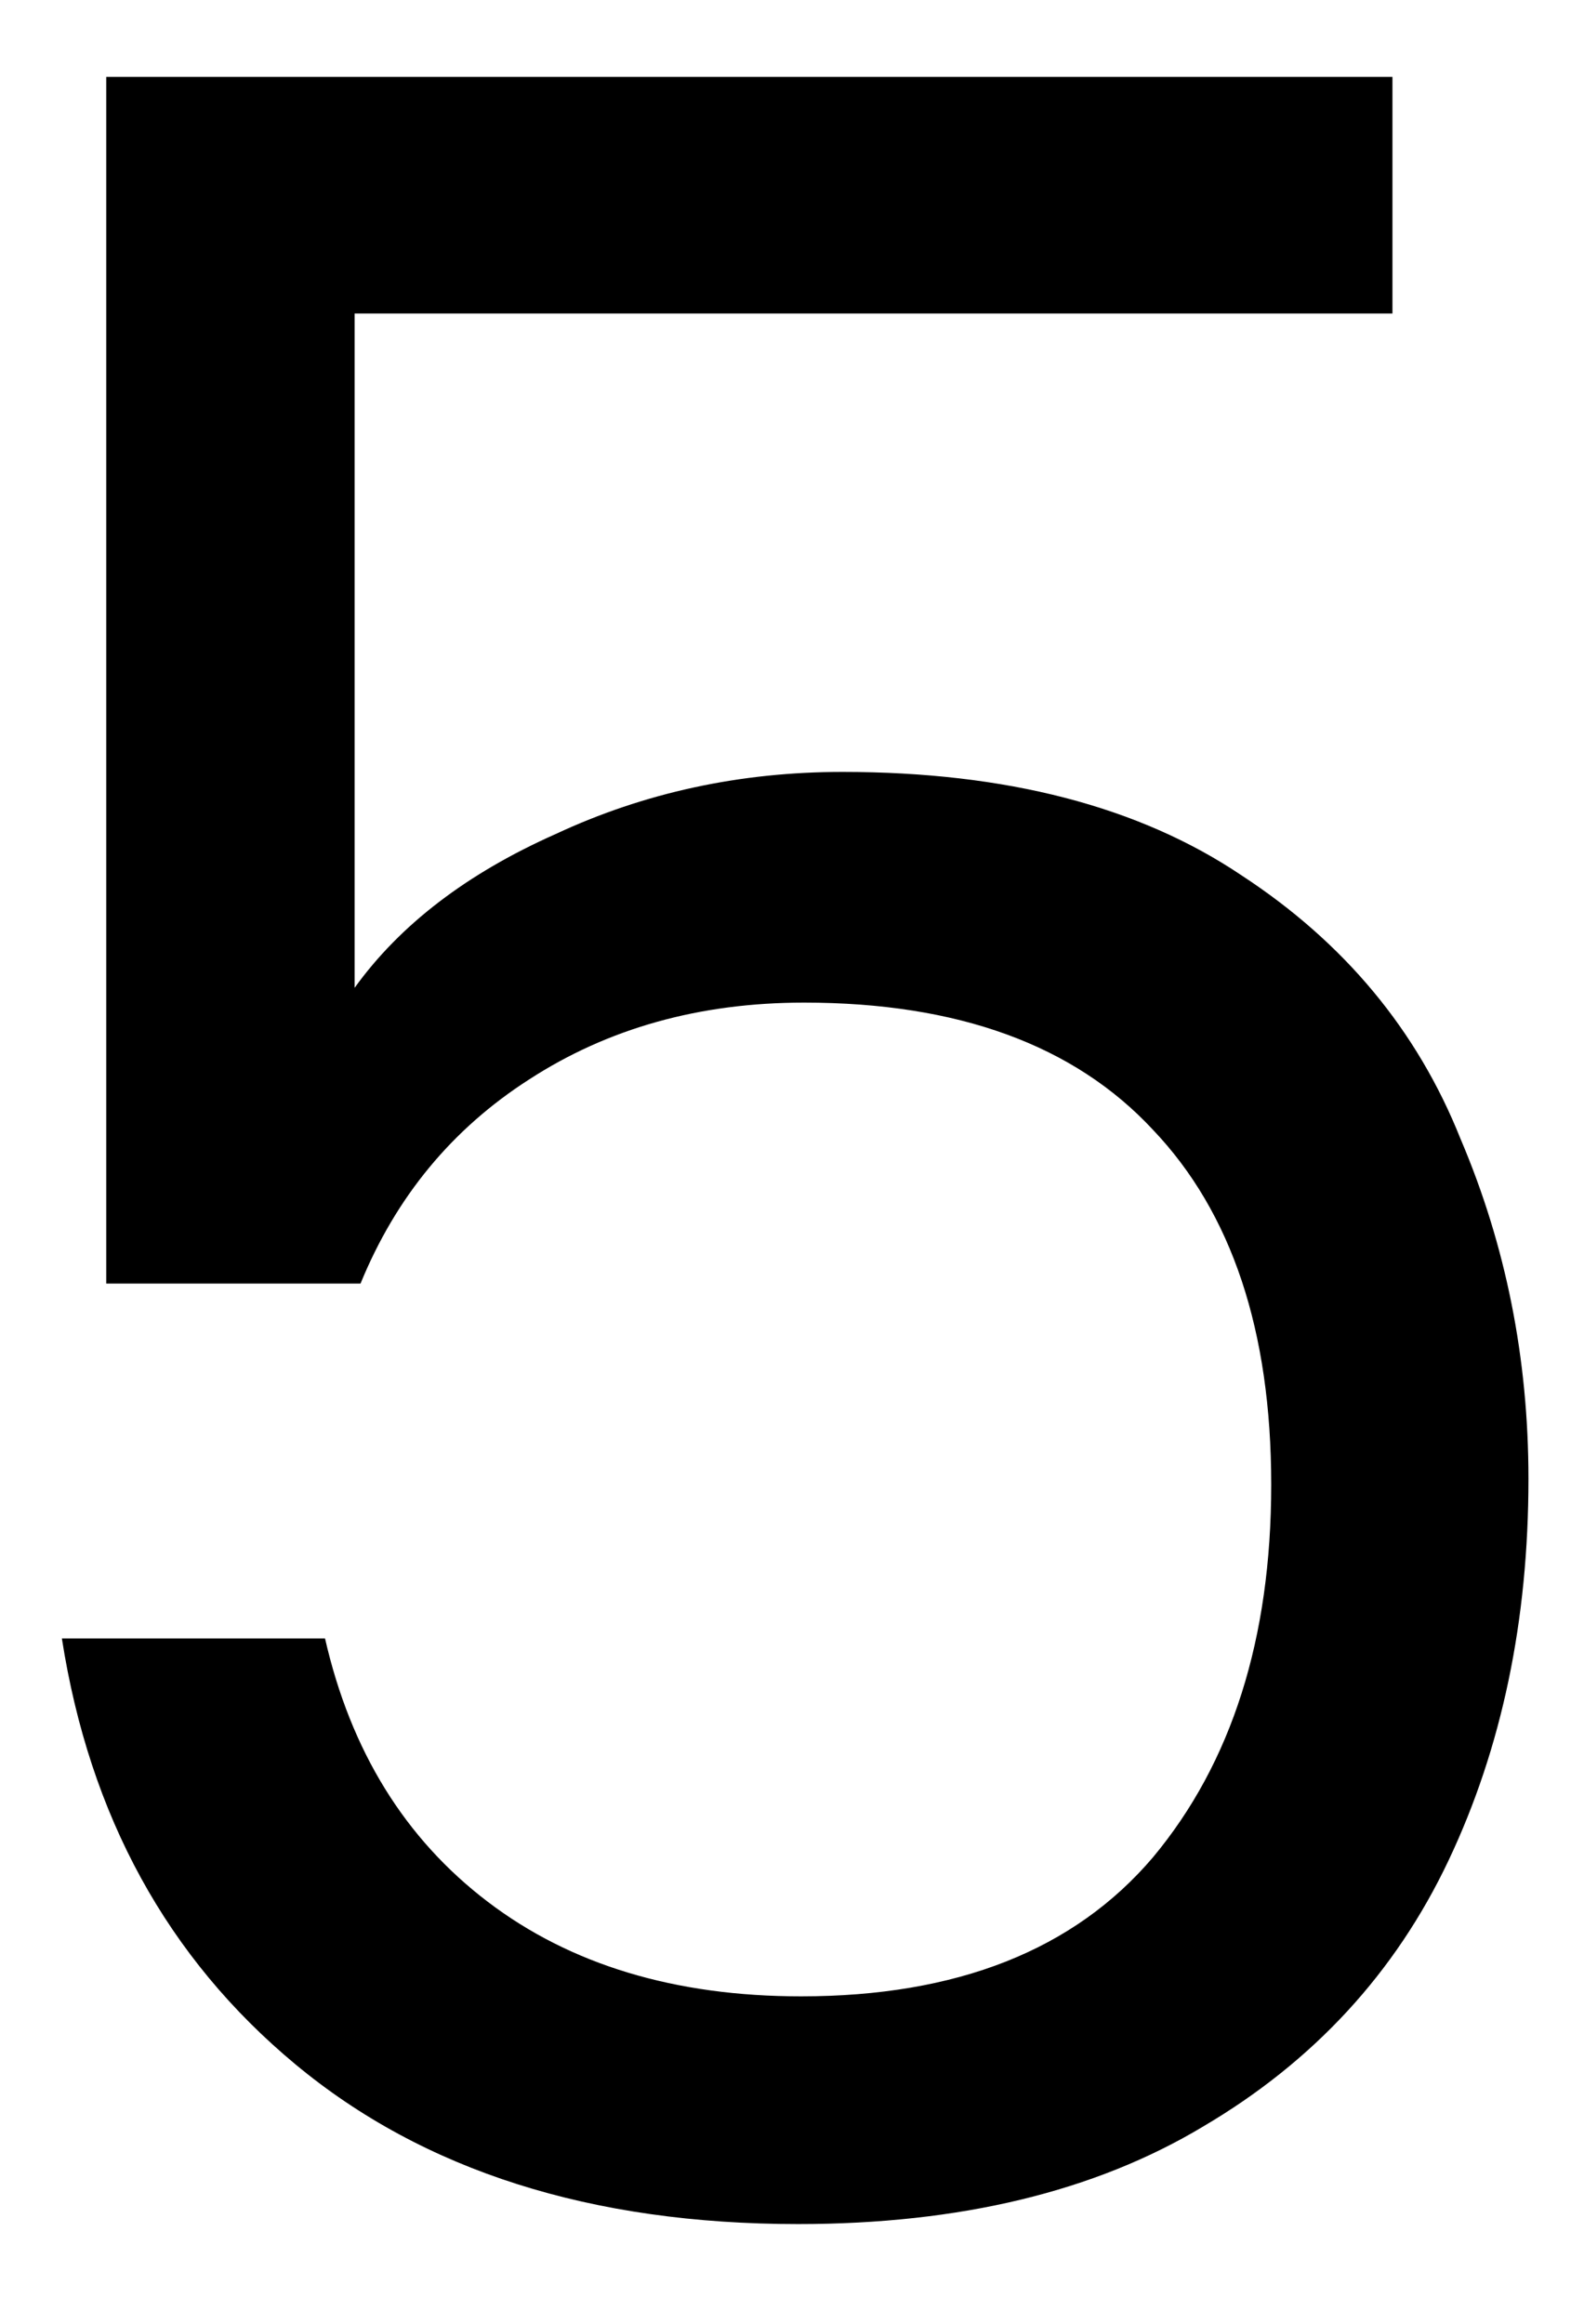 <svg width="15" height="22" viewBox="0 0 15 22" fill="none" xmlns="http://www.w3.org/2000/svg">
<path d="M13.186 2.968H3.358V9.352C3.788 8.755 4.422 8.269 5.262 7.896C6.102 7.504 7.008 7.308 7.978 7.308C9.528 7.308 10.788 7.635 11.758 8.288C12.729 8.923 13.42 9.753 13.83 10.78C14.26 11.788 14.474 12.861 14.474 14C14.474 15.344 14.222 16.548 13.718 17.612C13.214 18.676 12.44 19.516 11.394 20.132C10.368 20.748 9.089 21.056 7.558 21.056C5.598 21.056 4.012 20.552 2.798 19.544C1.585 18.536 0.848 17.192 0.586 15.512H3.078C3.321 16.576 3.834 17.407 4.618 18.004C5.402 18.601 6.392 18.9 7.586 18.9C9.061 18.9 10.172 18.461 10.918 17.584C11.665 16.688 12.038 15.512 12.038 14.056C12.038 12.6 11.665 11.48 10.918 10.696C10.172 9.893 9.07 9.492 7.614 9.492C6.625 9.492 5.757 9.735 5.01 10.22C4.282 10.687 3.75 11.331 3.414 12.152H1.006V0.728H13.186V2.968Z" fill="black"/>
</svg>

